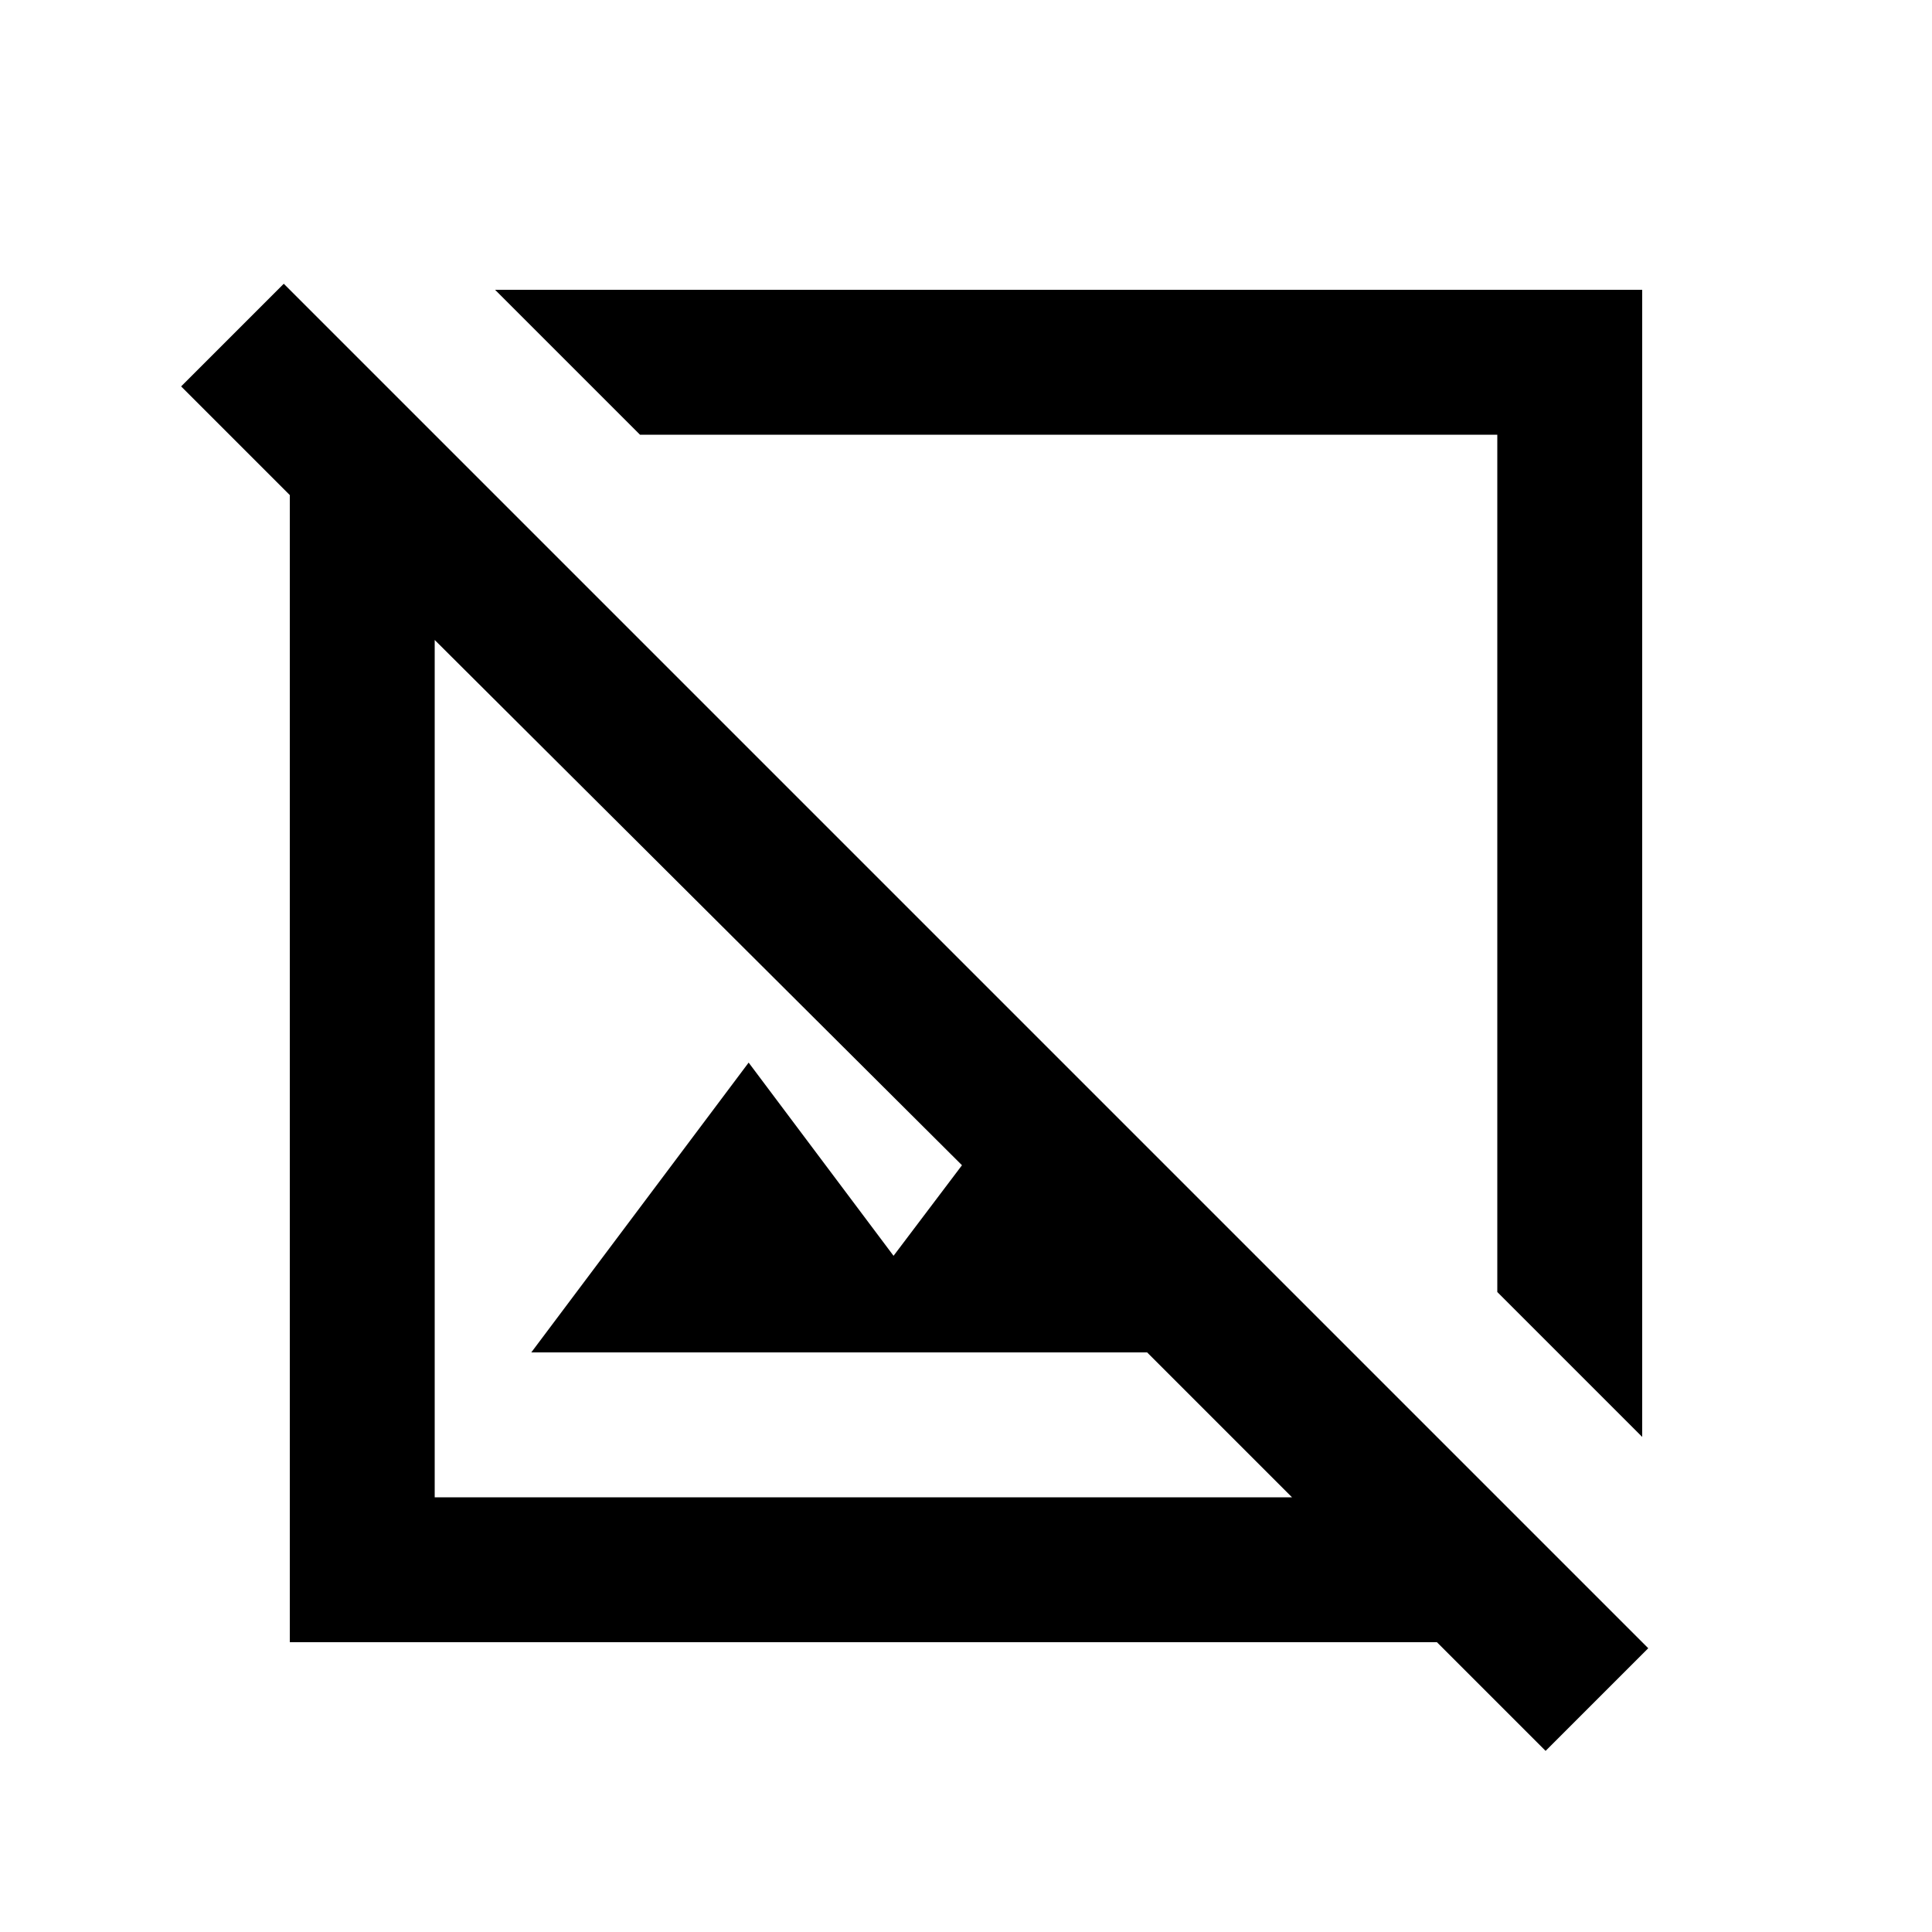 <svg xmlns="http://www.w3.org/2000/svg" height="20" viewBox="0 -960 960 960" width="20"><path d="m816-246-72-72v-426H318l-72-72h570v570ZM768-90l-54-54H144v-570l-54-54 51-51 678 678-51 51ZM264-288l108-144 72 96 34-45-262-261v426h426l-72-72H264Zm264-240ZM426-426Z"/></svg>